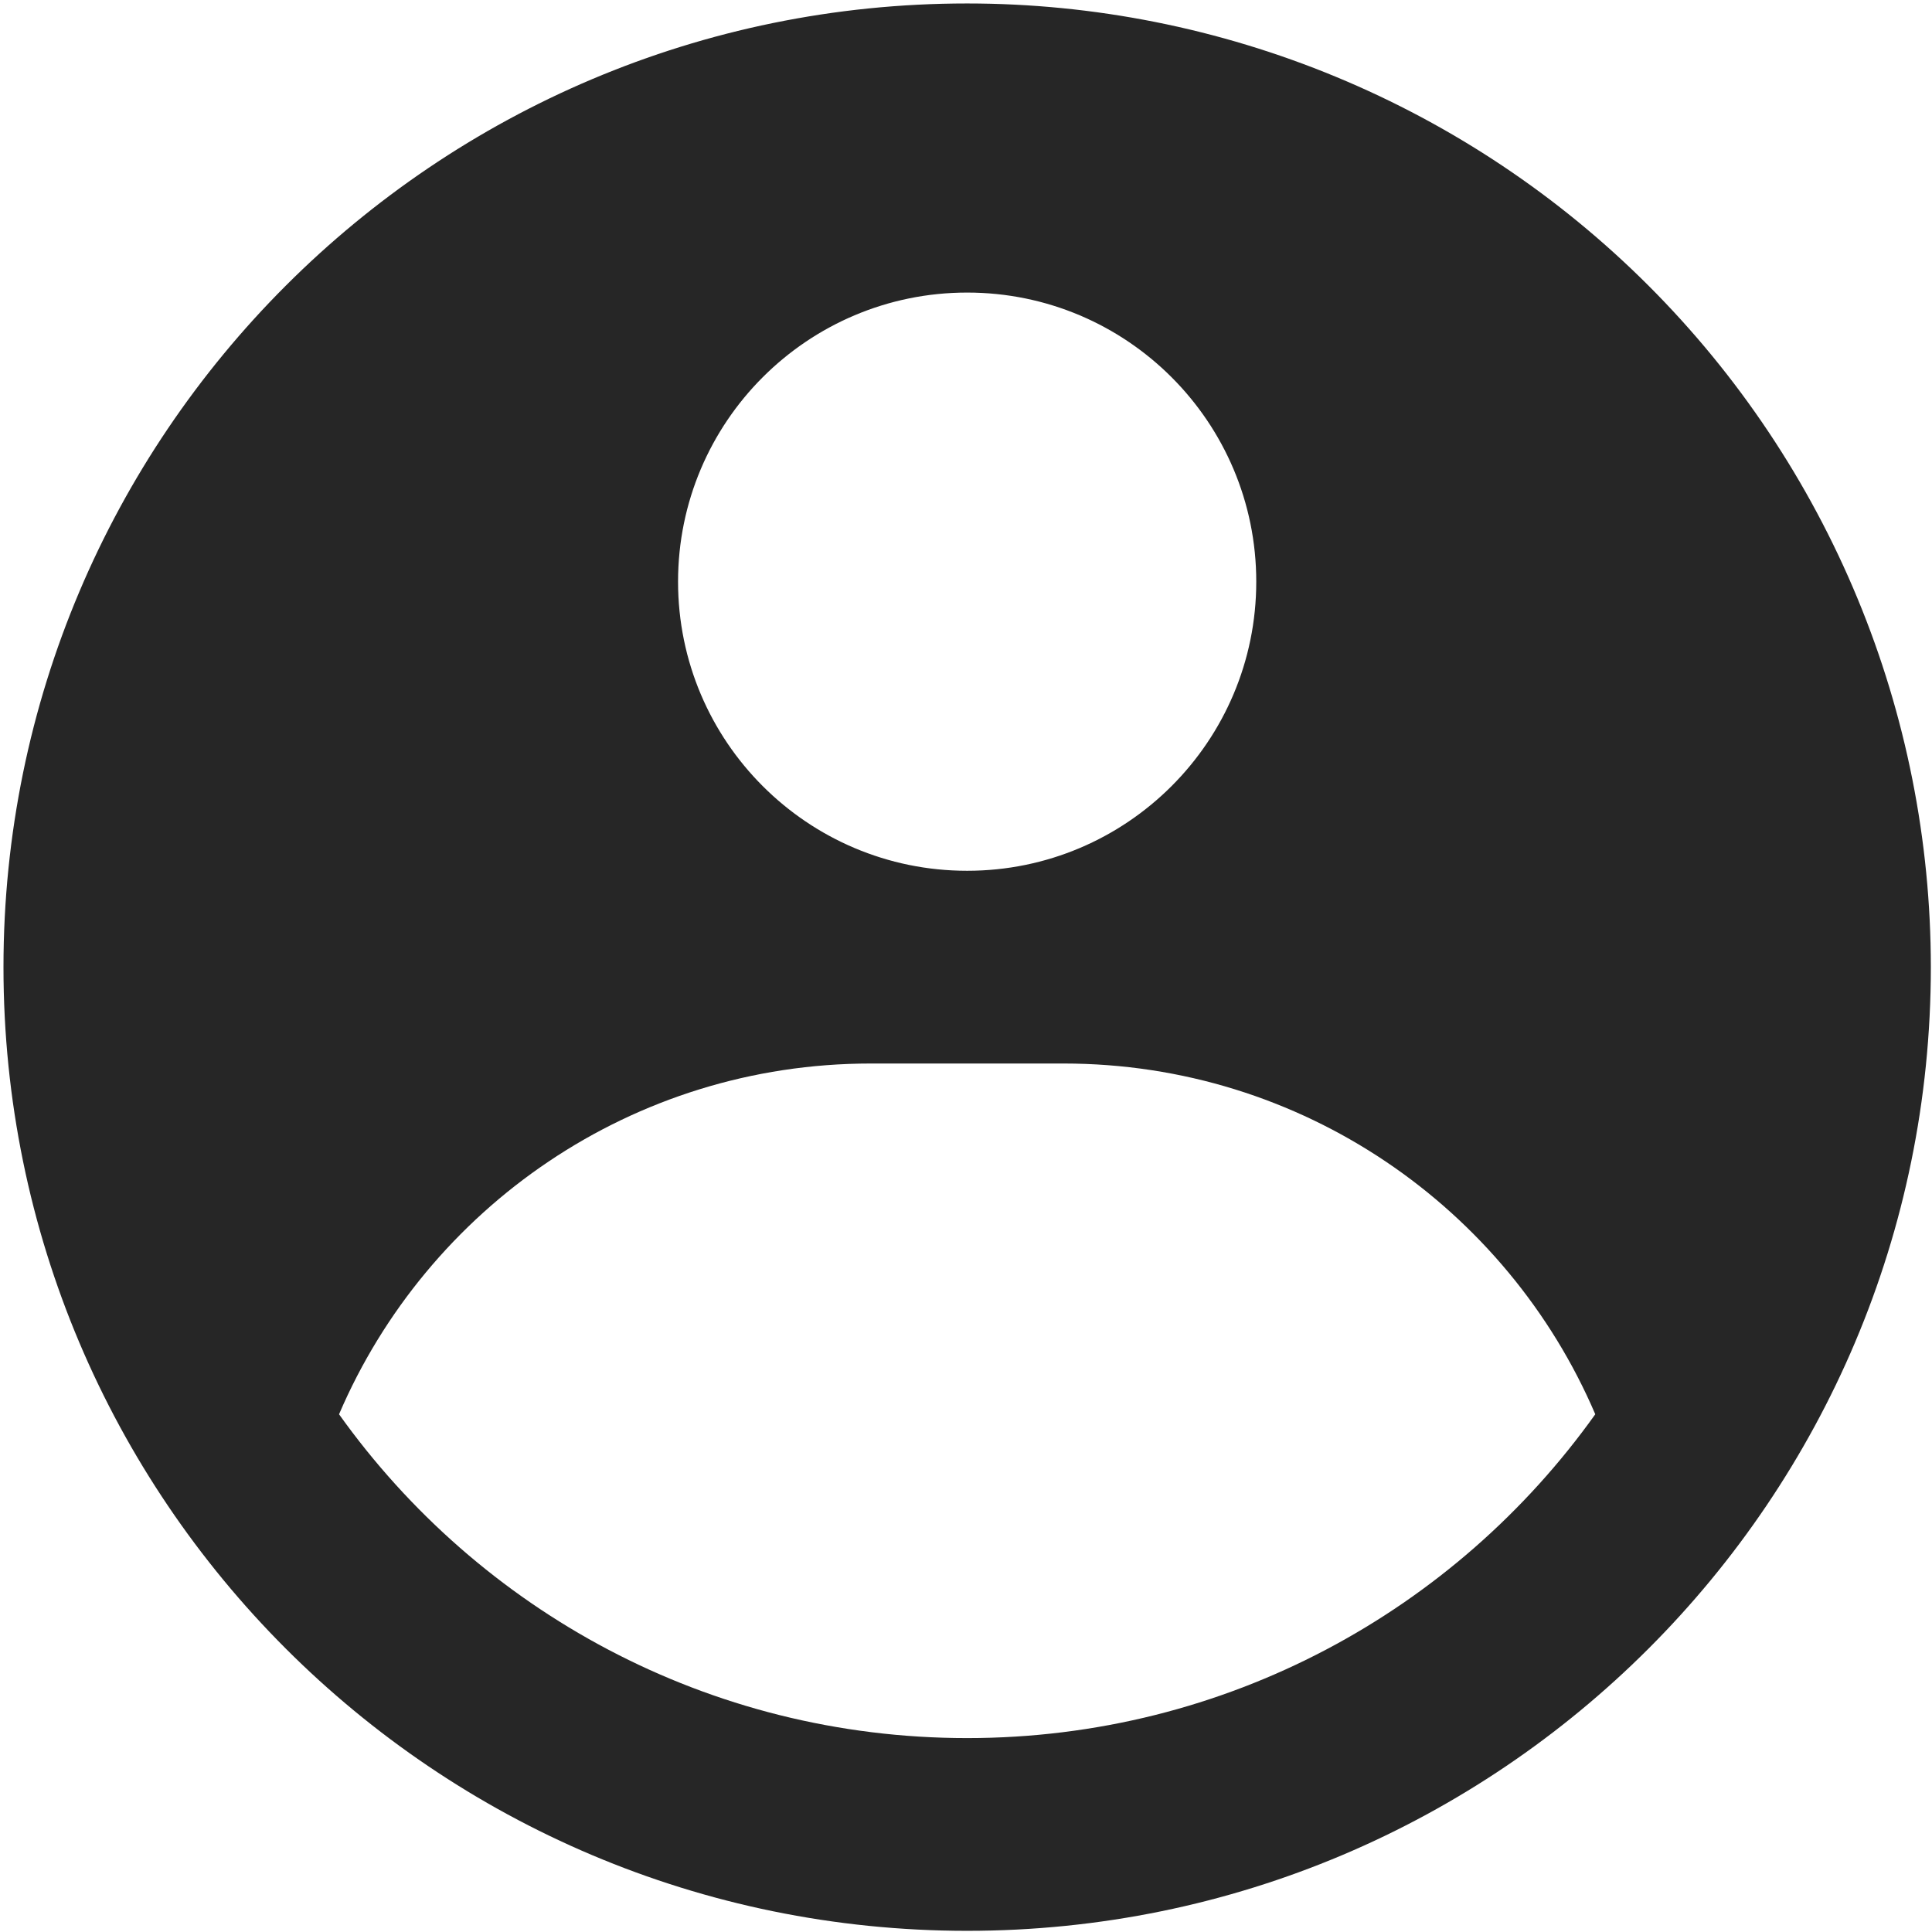 <svg width="245" height="245" viewBox="0 0 245 245" fill="none" xmlns="http://www.w3.org/2000/svg">
<path fill-rule="evenodd" clip-rule="evenodd" d="M122.647 0.439C138.695 0.439 154.586 3.6 169.413 9.742C184.24 15.883 197.712 24.885 209.059 36.232C220.407 47.58 229.409 61.052 235.55 75.879C241.692 90.705 244.853 106.597 244.853 122.645C244.853 190.137 190.139 244.851 122.647 244.851C55.155 244.851 0.441 190.137 0.441 122.645C0.441 55.153 55.155 0.439 122.647 0.439ZM134.868 134.866H110.426C80.172 134.866 54.198 153.189 42.995 179.346C60.721 204.202 89.791 220.41 122.647 220.41C155.503 220.41 184.573 204.202 202.299 179.344C191.096 153.189 165.122 134.866 134.868 134.866ZM122.647 37.101C102.399 37.101 85.985 53.515 85.985 73.763C85.985 94.01 102.399 110.425 122.647 110.425C142.894 110.425 159.308 94.01 159.308 73.763C159.308 53.515 142.895 37.101 122.647 37.101Z" fill="#262626"/>
</svg>
